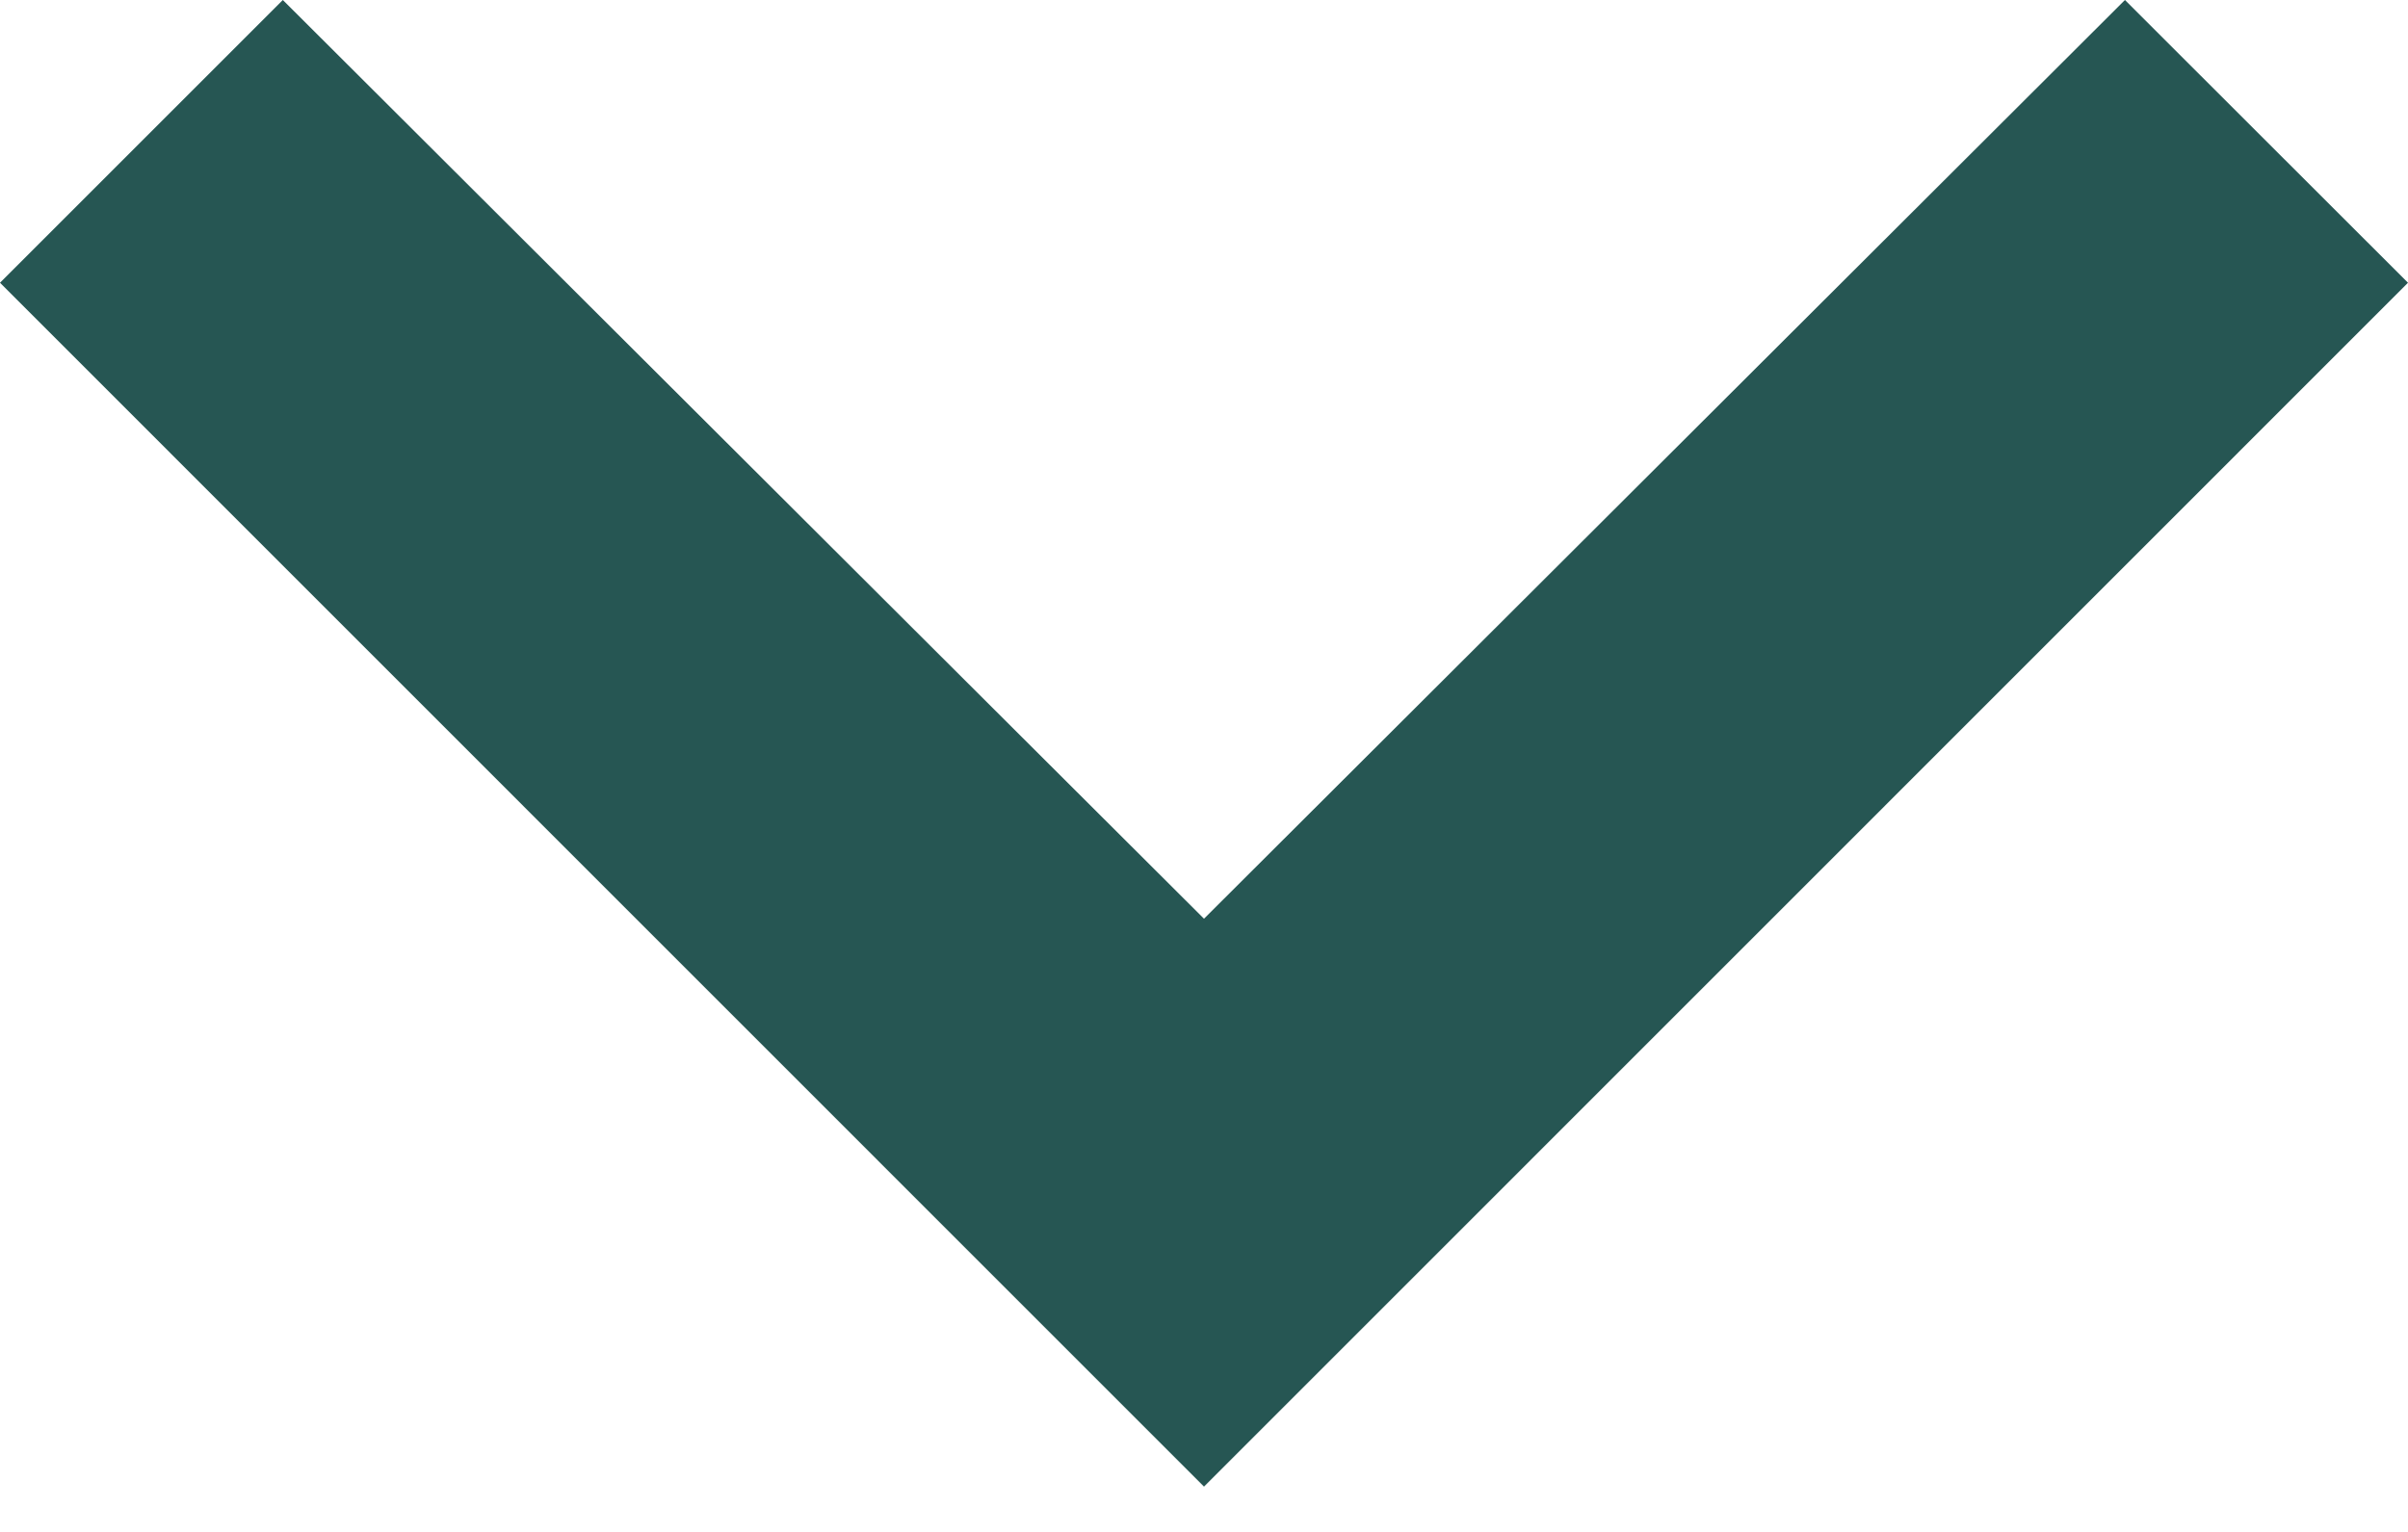 <svg width="11" height="7" viewBox="0 0 11 7" fill="none" xmlns="http://www.w3.org/2000/svg">
<path d="M11 1.292L9.707 -5.6497e-08L5.5 4.198L1.292 -4.24328e-07L1.85085e-06 1.292L5.5 6.793L11 1.292Z" fill="#265653"/>
</svg>
